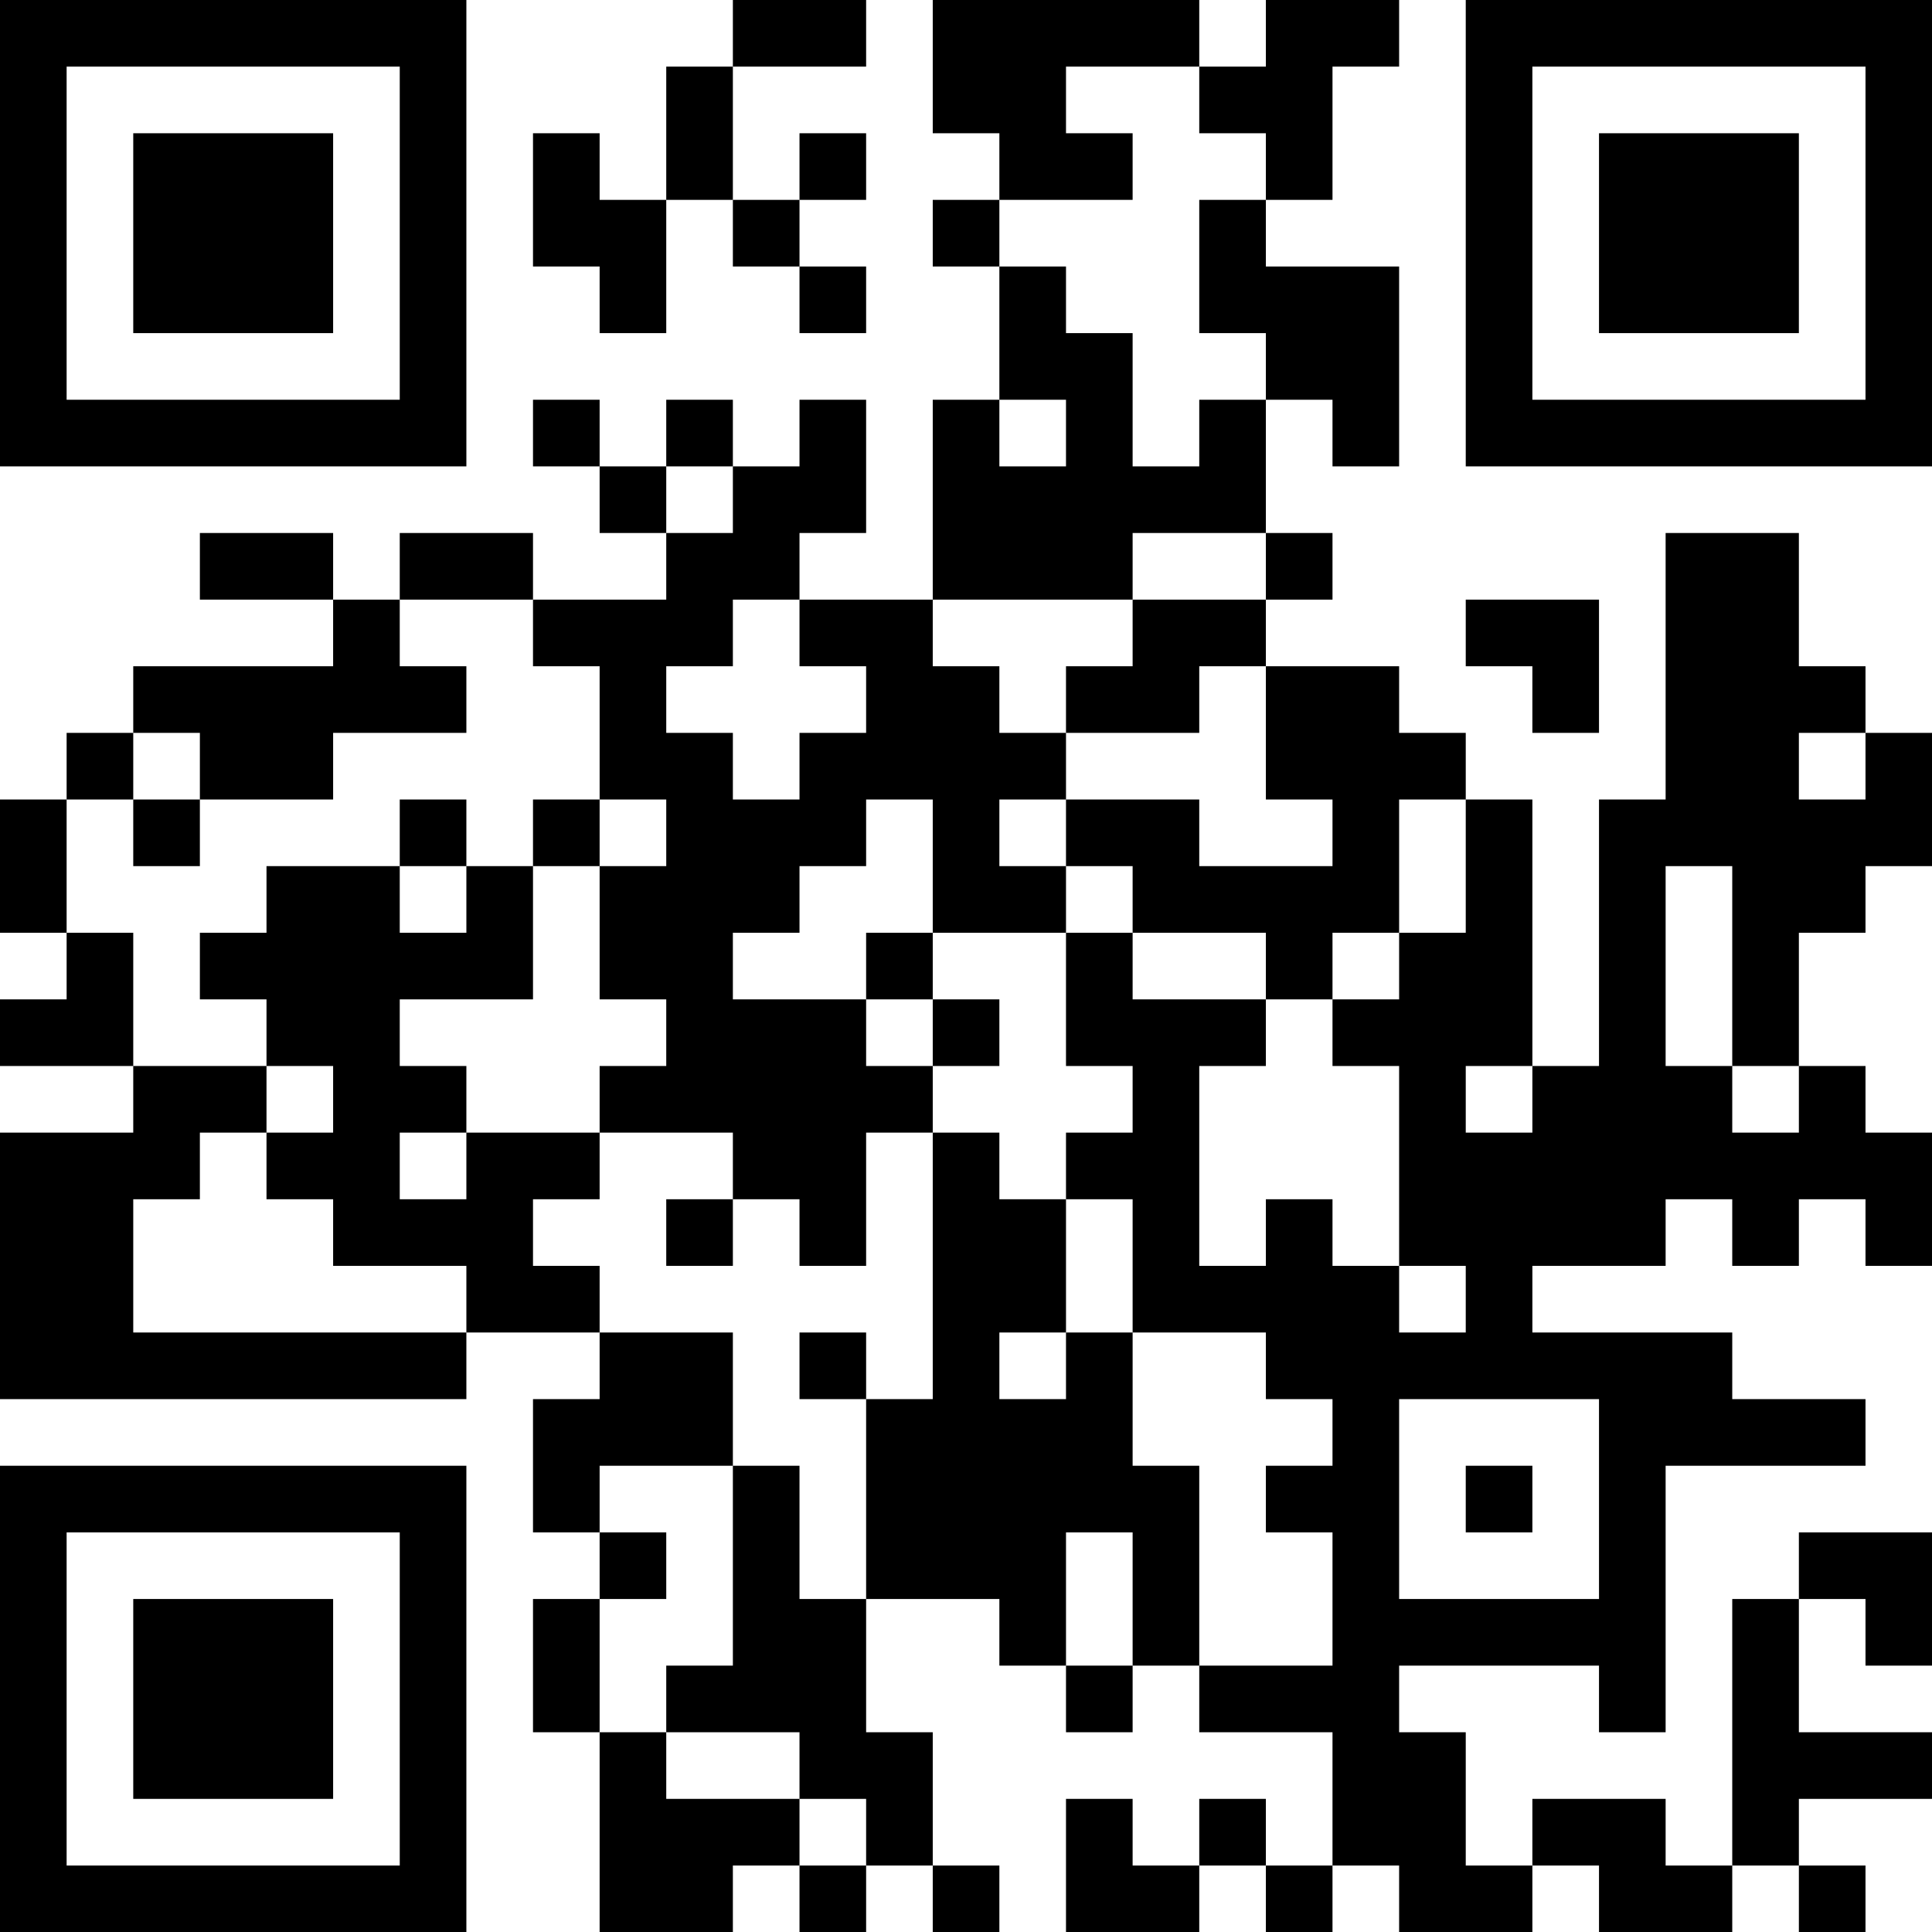 <?xml version="1.0" encoding="UTF-8"?>
<svg xmlns="http://www.w3.org/2000/svg" version="1.1" width="200" height="200" viewBox="0 0 200 200"><rect x="0" y="0" width="200" height="200" fill="#ffffff"/><g transform="scale(6.897)"><g transform="translate(0,0)"><path fill-rule="evenodd" d="M11 0L11 1L10 1L10 3L9 3L9 2L8 2L8 4L9 4L9 5L10 5L10 3L11 3L11 4L12 4L12 5L13 5L13 4L12 4L12 3L13 3L13 2L12 2L12 3L11 3L11 1L13 1L13 0ZM14 0L14 2L15 2L15 3L14 3L14 4L15 4L15 6L14 6L14 9L12 9L12 8L13 8L13 6L12 6L12 7L11 7L11 6L10 6L10 7L9 7L9 6L8 6L8 7L9 7L9 8L10 8L10 9L8 9L8 8L6 8L6 9L5 9L5 8L3 8L3 9L5 9L5 10L2 10L2 11L1 11L1 12L0 12L0 14L1 14L1 15L0 15L0 16L2 16L2 17L0 17L0 21L7 21L7 20L9 20L9 21L8 21L8 23L9 23L9 24L8 24L8 26L9 26L9 29L11 29L11 28L12 28L12 29L13 29L13 28L14 28L14 29L15 29L15 28L14 28L14 26L13 26L13 24L15 24L15 25L16 25L16 26L17 26L17 25L18 25L18 26L20 26L20 28L19 28L19 27L18 27L18 28L17 28L17 27L16 27L16 29L18 29L18 28L19 28L19 29L20 29L20 28L21 28L21 29L23 29L23 28L24 28L24 29L26 29L26 28L27 28L27 29L28 29L28 28L27 28L27 27L29 27L29 26L27 26L27 24L28 24L28 25L29 25L29 23L27 23L27 24L26 24L26 28L25 28L25 27L23 27L23 28L22 28L22 26L21 26L21 25L24 25L24 26L25 26L25 22L28 22L28 21L26 21L26 20L23 20L23 19L25 19L25 18L26 18L26 19L27 19L27 18L28 18L28 19L29 19L29 17L28 17L28 16L27 16L27 14L28 14L28 13L29 13L29 11L28 11L28 10L27 10L27 8L25 8L25 12L24 12L24 16L23 16L23 12L22 12L22 11L21 11L21 10L19 10L19 9L20 9L20 8L19 8L19 6L20 6L20 7L21 7L21 4L19 4L19 3L20 3L20 1L21 1L21 0L19 0L19 1L18 1L18 0ZM16 1L16 2L17 2L17 3L15 3L15 4L16 4L16 5L17 5L17 7L18 7L18 6L19 6L19 5L18 5L18 3L19 3L19 2L18 2L18 1ZM15 6L15 7L16 7L16 6ZM10 7L10 8L11 8L11 7ZM17 8L17 9L14 9L14 10L15 10L15 11L16 11L16 12L15 12L15 13L16 13L16 14L14 14L14 12L13 12L13 13L12 13L12 14L11 14L11 15L13 15L13 16L14 16L14 17L13 17L13 19L12 19L12 18L11 18L11 17L9 17L9 16L10 16L10 15L9 15L9 13L10 13L10 12L9 12L9 10L8 10L8 9L6 9L6 10L7 10L7 11L5 11L5 12L3 12L3 11L2 11L2 12L1 12L1 14L2 14L2 16L4 16L4 17L3 17L3 18L2 18L2 20L7 20L7 19L5 19L5 18L4 18L4 17L5 17L5 16L4 16L4 15L3 15L3 14L4 14L4 13L6 13L6 14L7 14L7 13L8 13L8 15L6 15L6 16L7 16L7 17L6 17L6 18L7 18L7 17L9 17L9 18L8 18L8 19L9 19L9 20L11 20L11 22L9 22L9 23L10 23L10 24L9 24L9 26L10 26L10 27L12 27L12 28L13 28L13 27L12 27L12 26L10 26L10 25L11 25L11 22L12 22L12 24L13 24L13 21L14 21L14 17L15 17L15 18L16 18L16 20L15 20L15 21L16 21L16 20L17 20L17 22L18 22L18 25L20 25L20 23L19 23L19 22L20 22L20 21L19 21L19 20L17 20L17 18L16 18L16 17L17 17L17 16L16 16L16 14L17 14L17 15L19 15L19 16L18 16L18 19L19 19L19 18L20 18L20 19L21 19L21 20L22 20L22 19L21 19L21 16L20 16L20 15L21 15L21 14L22 14L22 12L21 12L21 14L20 14L20 15L19 15L19 14L17 14L17 13L16 13L16 12L18 12L18 13L20 13L20 12L19 12L19 10L18 10L18 11L16 11L16 10L17 10L17 9L19 9L19 8ZM11 9L11 10L10 10L10 11L11 11L11 12L12 12L12 11L13 11L13 10L12 10L12 9ZM22 9L22 10L23 10L23 11L24 11L24 9ZM27 11L27 12L28 12L28 11ZM2 12L2 13L3 13L3 12ZM6 12L6 13L7 13L7 12ZM8 12L8 13L9 13L9 12ZM25 13L25 16L26 16L26 17L27 17L27 16L26 16L26 13ZM13 14L13 15L14 15L14 16L15 16L15 15L14 15L14 14ZM22 16L22 17L23 17L23 16ZM10 18L10 19L11 19L11 18ZM12 20L12 21L13 21L13 20ZM21 21L21 24L24 24L24 21ZM22 22L22 23L23 23L23 22ZM16 23L16 25L17 25L17 23ZM0 0L0 7L7 7L7 0ZM1 1L1 6L6 6L6 1ZM2 2L2 5L5 5L5 2ZM22 0L22 7L29 7L29 0ZM23 1L23 6L28 6L28 1ZM24 2L24 5L27 5L27 2ZM0 22L0 29L7 29L7 22ZM1 23L1 28L6 28L6 23ZM2 24L2 27L5 27L5 24Z" fill="#000000"/></g></g></svg>
